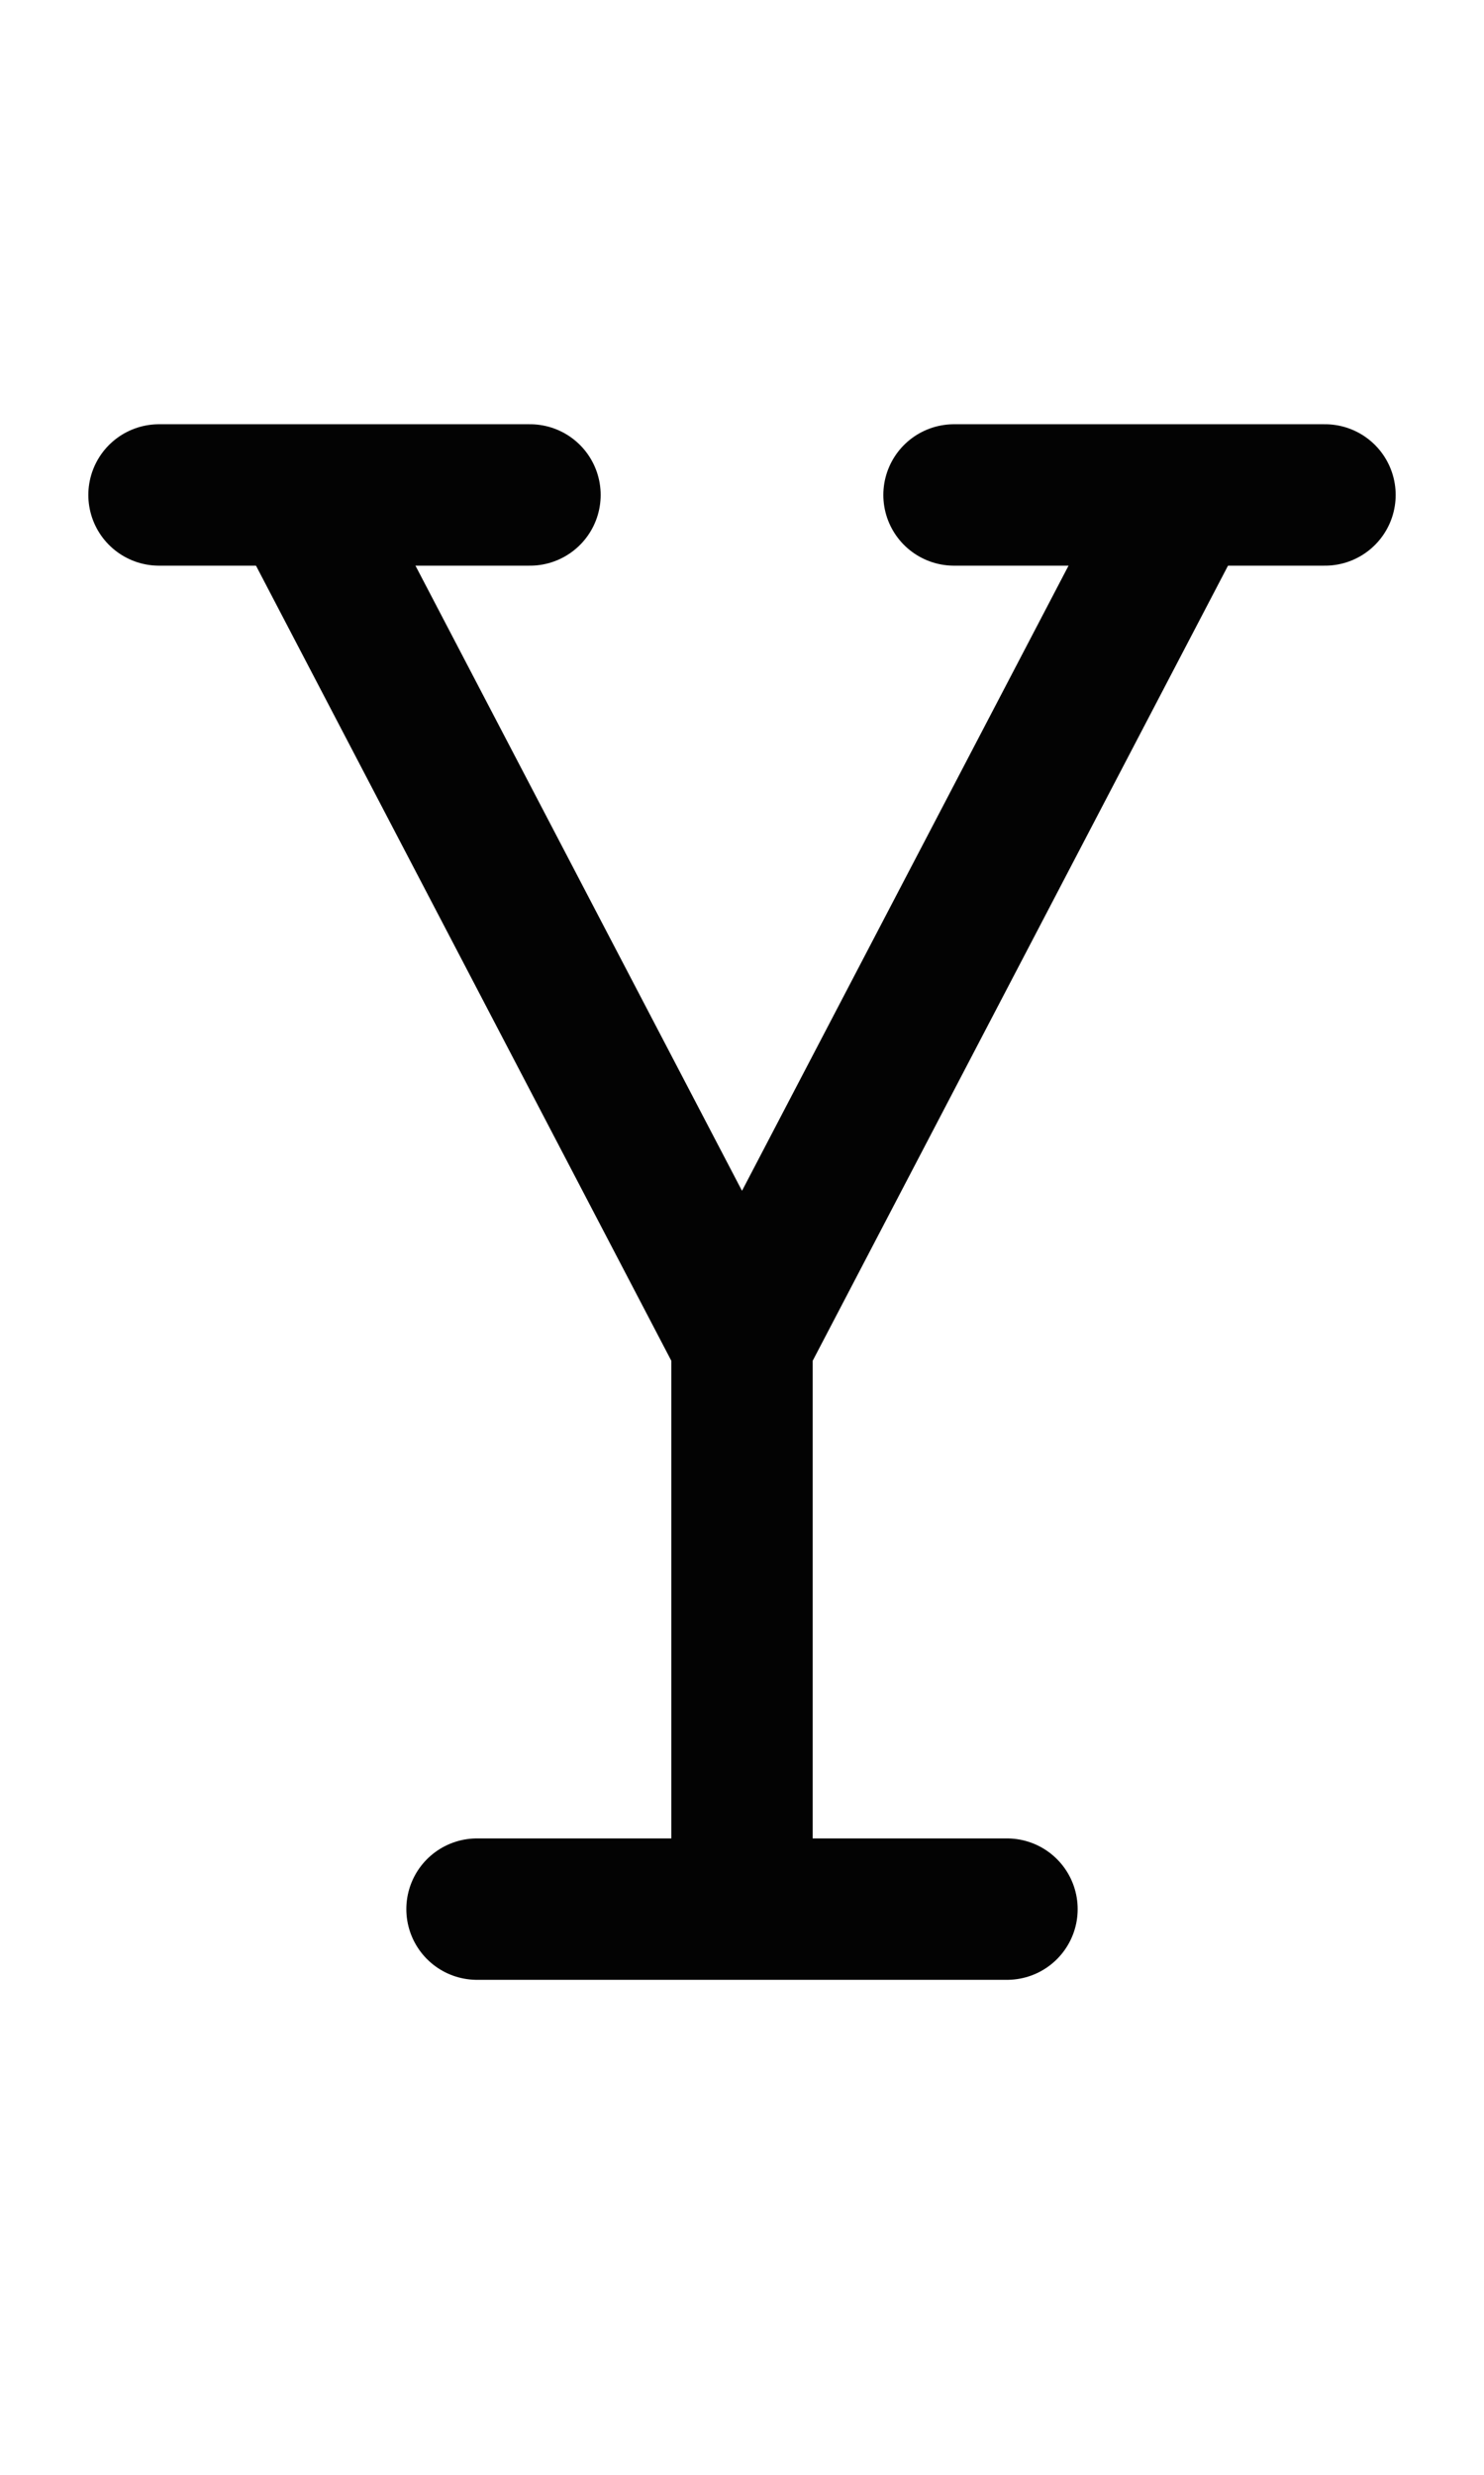 <?xml version="1.0" encoding="UTF-8" standalone="no"?>
<!-- Created with Inkscape (http://www.inkscape.org/) -->

<svg
   width="1008"
   height="1680"
   viewBox="0 0 63 105"
   version="1.1"
   id="svg5"
   xml:space="preserve"
   inkscape:version="1.2.2 (b0a8486541, 2022-12-01)"
   sodipodi:docname="0059-Y.svg"
   xmlns:inkscape="http://www.inkscape.org/namespaces/inkscape"
   xmlns:sodipodi="http://sodipodi.sourceforge.net/DTD/sodipodi-0.dtd"
   xmlns="http://www.w3.org/2000/svg"
   xmlns:svg="http://www.w3.org/2000/svg"><sodipodi:namedview
     id="namedview7"
     pagecolor="#ffffff"
     bordercolor="#666666"
     borderopacity="1.0"
     inkscape:showpageshadow="2"
     inkscape:pageopacity="0.0"
     inkscape:pagecheckerboard="0"
     inkscape:deskcolor="#d1d1d1"
     inkscape:document-units="px"
     showgrid="true"
     inkscape:zoom="0.028284271"
     inkscape:cx="4861.3591"
     inkscape:cy="-106.06602"
     inkscape:window-width="1447"
     inkscape:window-height="891"
     inkscape:window-x="2574"
     inkscape:window-y="423"
     inkscape:window-maximized="0"
     inkscape:current-layer="layer3"
     showguides="true"
     inkscape:lockguides="false"><inkscape:grid
       type="xygrid"
       id="grid1382"
       spacingx="0.125"
       spacingy="0.125"
       empspacing="12"
       originx="0"
       originy="0"
       units="px"
       visible="true" /><sodipodi:guide
       position="0,21"
       orientation="0,-1"
       id="guide4"
       inkscape:locked="false" /><sodipodi:guide
       position="0,24"
       orientation="0,-1"
       id="guide5"
       inkscape:locked="false" /><sodipodi:guide
       position="0,27"
       orientation="0,-1"
       id="guide6"
       inkscape:locked="false" /><sodipodi:guide
       position="0,87"
       orientation="0,-1"
       id="guide7"
       inkscape:locked="false" /><sodipodi:guide
       position="0,84"
       orientation="0,-1"
       id="guide8"
       inkscape:locked="false" /><sodipodi:guide
       position="0,81"
       orientation="0,-1"
       id="guide9"
       inkscape:locked="false" /><sodipodi:guide
       position="0,68.25"
       orientation="0,-1"
       id="guide10"
       inkscape:locked="false" /><sodipodi:guide
       position="0,65.25"
       orientation="0,-1"
       id="guide11"
       inkscape:locked="false" /><sodipodi:guide
       position="0,62.25"
       orientation="0,-1"
       id="guide12"
       inkscape:locked="false" /><sodipodi:guide
       position="0,66.5"
       orientation="0,-1"
       id="guide13"
       inkscape:locked="false" /><sodipodi:guide
       position="0,22.75"
       orientation="0,-1"
       id="guide14"
       inkscape:locked="false" /><sodipodi:guide
       position="0,85.25"
       orientation="0,-1"
       id="guide1"
       inkscape:locked="false" /><sodipodi:guide
       position="0,54"
       orientation="0,-1"
       id="guide2"
       inkscape:locked="false" /><sodipodi:guide
       position="31.5,105"
       orientation="1,0"
       id="guide1424"
       inkscape:locked="false" /><sodipodi:guide
       position="0,44.625"
       orientation="0,-1"
       id="guide1428"
       inkscape:locked="false" /></sodipodi:namedview><defs
     id="defs2" /><g
     inkscape:groupmode="layer"
     id="layer3"
     inkscape:label="Layer 3"
     style="display:inline;opacity:0.5;stroke-width:3.6;stroke-dasharray:none"
     transform="matrix(0.833,0,0,0.833,-157.976,-173.096)" /><g
     inkscape:groupmode="layer"
     id="layer2"
     inkscape:label="Layer 2"
     style="display:inline" /><g
     inkscape:label="Layer 1"
     inkscape:groupmode="layer"
     id="layer1"
     style="display:inline"><path
       style="opacity:1;fill:none;stroke:#030303;stroke-width:6;stroke-linecap:round;stroke-linejoin:round;stroke-dasharray:none;stroke-opacity:1"
       d="m 20.25,81 h 22.5"
       id="path2333"
       sodipodi:nodetypes="cc" /><path
       style="opacity:1;fill:none;stroke:#030303;stroke-width:6;stroke-linecap:round;stroke-linejoin:round;stroke-dasharray:none;stroke-opacity:1"
       d="M 6.75,21 H 22.5"
       id="path2337"
       sodipodi:nodetypes="cc" /><path
       style="opacity:1;fill:none;stroke:#030303;stroke-width:6;stroke-linecap:round;stroke-linejoin:round;stroke-dasharray:none;stroke-opacity:1"
       d="M 40.5,21 H 56.25"
       id="path2339"
       sodipodi:nodetypes="cc" /><path
       style="opacity:1;fill:none;stroke:#030303;stroke-width:6;stroke-linecap:round;stroke-linejoin:round;stroke-dasharray:none;stroke-opacity:1"
       d="M 12.75,21.125 31.5,57 50.25,21.125"
       id="path2669"
       sodipodi:nodetypes="ccc" /><path
       style="opacity:1;fill:none;stroke:#030303;stroke-width:6;stroke-linecap:round;stroke-linejoin:round;stroke-dasharray:none;stroke-opacity:1"
       d="M 31.5,57 V 80.75"
       id="path2671"
       sodipodi:nodetypes="cc" /></g></svg>
